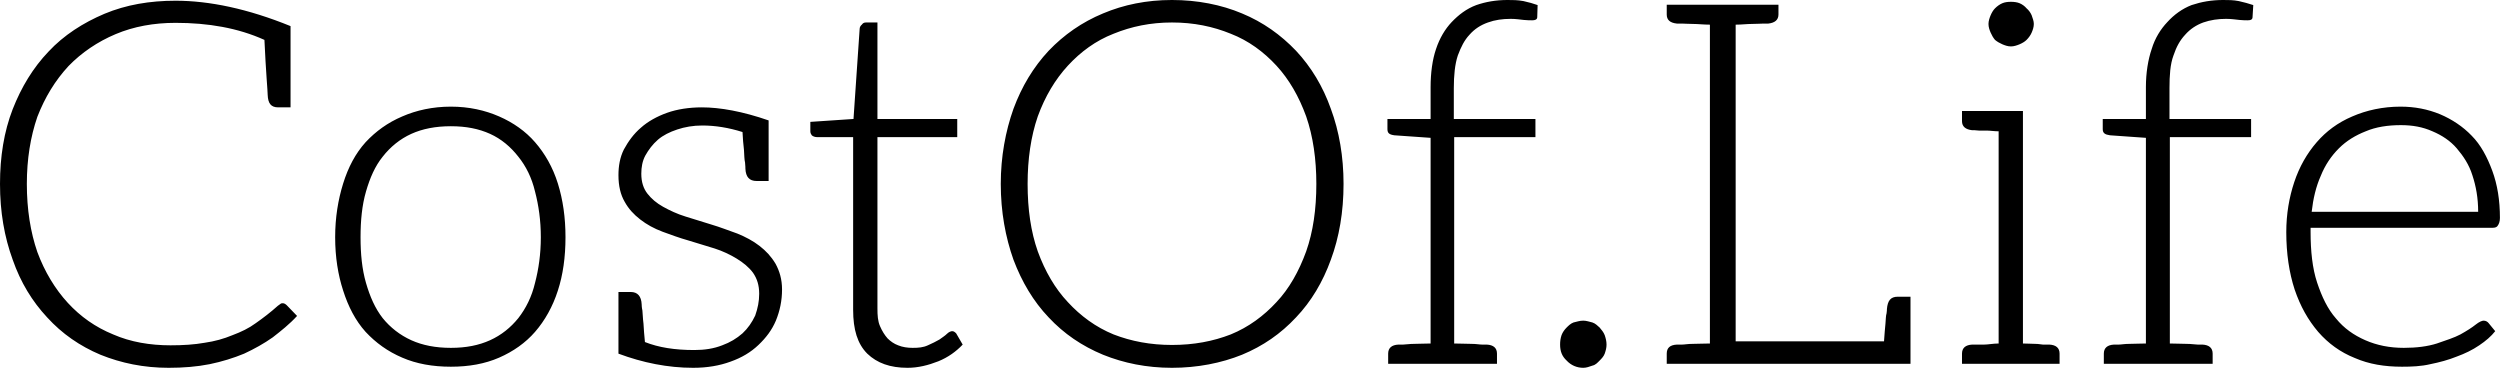 <svg data-v-423bf9ae="" xmlns="http://www.w3.org/2000/svg" viewBox="0 0 407.811 60" class="font"><!----><!----><!----><g data-v-423bf9ae="" id="6af2a7da-e371-4ed4-90fa-f25ba7f23c24" fill="black" transform="matrix(5.917,0,0,5.917,-3.077,-22.426)"><path d="M8.43 12.21C8.40 12.18 8.36 12.15 8.32 12.15C8.29 12.15 8.27 12.15 8.25 12.17C8.23 12.18 8.20 12.21 8.18 12.22C7.98 12.40 7.77 12.56 7.57 12.70C7.38 12.84 7.17 12.94 6.93 13.03C6.69 13.13 6.44 13.20 6.16 13.24C5.88 13.29 5.57 13.31 5.22 13.31C4.66 13.31 4.12 13.22 3.64 13.01C3.15 12.81 2.74 12.52 2.39 12.14C2.04 11.76 1.75 11.28 1.55 10.74C1.36 10.19 1.26 9.56 1.26 8.86C1.26 8.18 1.36 7.56 1.55 7.01C1.76 6.47 2.04 6.01 2.41 5.61C2.77 5.24 3.21 4.94 3.71 4.73C4.21 4.52 4.76 4.42 5.36 4.42C6.26 4.42 7.08 4.56 7.81 4.89C7.85 5.78 7.90 6.30 7.90 6.41C7.91 6.64 7.99 6.75 8.19 6.75L8.53 6.75L8.53 4.51C7.35 4.03 6.29 3.81 5.36 3.81C4.65 3.81 4.00 3.92 3.40 4.17C2.81 4.42 2.28 4.76 1.86 5.21C1.43 5.66 1.11 6.19 0.87 6.80C0.63 7.42 0.52 8.11 0.52 8.86C0.52 9.63 0.64 10.32 0.87 10.95C1.09 11.58 1.41 12.10 1.82 12.54C2.23 12.99 2.72 13.33 3.29 13.57C3.86 13.80 4.48 13.93 5.17 13.93C5.57 13.93 5.95 13.90 6.30 13.83C6.64 13.76 6.96 13.66 7.25 13.54C7.53 13.41 7.80 13.26 8.04 13.09C8.27 12.91 8.50 12.73 8.71 12.50ZM12.95 6.73C12.45 6.73 12.00 6.83 11.61 7.00C11.21 7.17 10.88 7.41 10.60 7.71C10.32 8.02 10.12 8.40 9.98 8.85C9.84 9.30 9.76 9.79 9.76 10.33C9.76 10.88 9.84 11.37 9.98 11.80C10.12 12.24 10.32 12.63 10.60 12.94C10.88 13.24 11.21 13.48 11.61 13.65C12.00 13.82 12.45 13.90 12.95 13.90C13.45 13.90 13.89 13.82 14.28 13.65C14.67 13.48 15.01 13.24 15.27 12.94C15.54 12.63 15.76 12.24 15.90 11.80C16.04 11.37 16.11 10.88 16.11 10.33C16.11 9.79 16.04 9.30 15.90 8.85C15.76 8.40 15.54 8.02 15.27 7.71C15.01 7.41 14.67 7.17 14.28 7.00C13.89 6.83 13.45 6.73 12.95 6.73ZM12.95 13.38C12.53 13.38 12.17 13.31 11.86 13.17C11.55 13.03 11.28 12.82 11.07 12.56C10.86 12.29 10.72 11.97 10.61 11.59C10.50 11.21 10.46 10.79 10.46 10.33C10.46 9.87 10.50 9.45 10.61 9.07C10.72 8.69 10.86 8.37 11.07 8.11C11.28 7.84 11.55 7.62 11.86 7.48C12.17 7.34 12.53 7.27 12.95 7.27C13.37 7.27 13.72 7.34 14.03 7.48C14.34 7.62 14.60 7.84 14.81 8.11C15.02 8.37 15.18 8.69 15.27 9.07C15.37 9.45 15.43 9.87 15.43 10.33C15.43 10.79 15.37 11.21 15.27 11.59C15.18 11.97 15.02 12.29 14.81 12.56C14.60 12.82 14.34 13.03 14.03 13.17C13.72 13.31 13.37 13.38 12.95 13.38ZM21.90 11.06C21.78 10.86 21.64 10.71 21.46 10.57C21.28 10.43 21.07 10.32 20.85 10.23C20.62 10.15 20.37 10.05 20.13 9.98C19.89 9.91 19.66 9.83 19.42 9.76C19.19 9.69 18.98 9.59 18.80 9.49C18.62 9.39 18.48 9.27 18.37 9.13C18.26 8.99 18.20 8.81 18.20 8.58C18.20 8.40 18.23 8.23 18.31 8.08C18.40 7.92 18.51 7.77 18.66 7.64C18.80 7.52 18.98 7.43 19.19 7.36C19.40 7.29 19.63 7.25 19.88 7.25C20.24 7.25 20.61 7.31 20.99 7.43C21 7.60 21.01 7.77 21.03 7.92C21.04 8.08 21.04 8.19 21.06 8.27C21.07 8.36 21.07 8.43 21.07 8.44C21.08 8.67 21.18 8.78 21.38 8.78L21.71 8.78L21.71 7.11C20.99 6.86 20.37 6.75 19.87 6.75C19.52 6.75 19.19 6.80 18.91 6.90C18.63 7.00 18.38 7.14 18.19 7.31C17.99 7.48 17.84 7.69 17.72 7.91C17.61 8.13 17.57 8.37 17.57 8.62C17.57 8.92 17.63 9.16 17.74 9.35C17.85 9.55 17.99 9.70 18.17 9.84C18.35 9.98 18.55 10.09 18.79 10.18C19.01 10.26 19.25 10.35 19.50 10.42C19.74 10.49 19.98 10.57 20.22 10.64C20.44 10.71 20.65 10.81 20.83 10.92C21.01 11.03 21.17 11.16 21.28 11.31C21.39 11.47 21.45 11.65 21.45 11.89C21.45 12.10 21.41 12.29 21.34 12.49C21.25 12.68 21.14 12.84 20.99 12.98C20.83 13.12 20.65 13.23 20.43 13.31C20.20 13.40 19.95 13.44 19.66 13.44C19.12 13.44 18.68 13.37 18.30 13.22C18.28 13.03 18.27 12.87 18.26 12.71C18.24 12.56 18.24 12.43 18.23 12.35C18.21 12.26 18.21 12.19 18.21 12.18C18.20 11.96 18.10 11.84 17.91 11.84L17.57 11.84L17.57 13.54C18.24 13.79 18.93 13.93 19.63 13.93C20.02 13.93 20.36 13.87 20.66 13.76C20.97 13.65 21.22 13.50 21.43 13.30C21.64 13.10 21.80 12.89 21.91 12.63C22.02 12.36 22.08 12.08 22.08 11.77C22.08 11.49 22.01 11.26 21.90 11.06ZM25.54 13.93C25.83 13.93 26.11 13.86 26.39 13.75C26.66 13.64 26.88 13.48 27.06 13.29L26.88 12.98C26.84 12.94 26.81 12.92 26.77 12.92C26.74 12.92 26.68 12.94 26.63 12.99C26.57 13.05 26.50 13.09 26.42 13.15C26.33 13.20 26.22 13.26 26.10 13.31C25.97 13.37 25.84 13.38 25.68 13.38C25.54 13.38 25.40 13.36 25.28 13.31C25.17 13.27 25.07 13.20 24.99 13.12C24.91 13.03 24.84 12.92 24.78 12.78C24.72 12.64 24.71 12.49 24.71 12.29L24.71 7.57L26.91 7.57L26.91 7.07L24.71 7.07L24.71 4.41L24.39 4.41C24.33 4.41 24.30 4.44 24.28 4.47C24.25 4.49 24.22 4.54 24.22 4.58L24.05 7.07L22.86 7.15L22.86 7.41C22.86 7.46 22.88 7.49 22.90 7.52C22.93 7.55 22.99 7.57 23.04 7.57L24.04 7.57L24.04 12.33C24.04 12.88 24.16 13.27 24.43 13.54C24.70 13.80 25.06 13.93 25.54 13.93ZM37.56 8.86C37.56 8.11 37.44 7.41 37.21 6.79C36.99 6.17 36.67 5.64 36.25 5.19C35.83 4.75 35.34 4.40 34.76 4.16C34.19 3.92 33.53 3.79 32.83 3.79C32.13 3.79 31.50 3.92 30.93 4.16C30.35 4.40 29.85 4.75 29.43 5.19C29.01 5.64 28.69 6.17 28.46 6.79C28.24 7.41 28.11 8.11 28.11 8.86C28.11 9.63 28.24 10.33 28.46 10.95C28.69 11.56 29.01 12.10 29.43 12.54C29.85 12.99 30.35 13.33 30.93 13.57C31.50 13.80 32.13 13.93 32.83 13.93C33.53 13.93 34.19 13.80 34.76 13.57C35.34 13.33 35.83 12.99 36.25 12.54C36.67 12.10 36.99 11.56 37.21 10.95C37.44 10.33 37.56 9.63 37.56 8.86ZM36.81 8.86C36.81 9.56 36.72 10.18 36.53 10.72C36.33 11.27 36.06 11.75 35.71 12.12C35.36 12.50 34.94 12.81 34.45 13.01C33.96 13.20 33.43 13.30 32.83 13.30C32.24 13.30 31.71 13.20 31.22 13.01C30.73 12.81 30.31 12.50 29.96 12.12C29.61 11.75 29.33 11.27 29.13 10.72C28.94 10.18 28.85 9.56 28.85 8.86C28.85 8.18 28.94 7.55 29.13 7.00C29.33 6.45 29.61 5.98 29.96 5.60C30.31 5.22 30.73 4.91 31.22 4.72C31.71 4.52 32.24 4.41 32.83 4.41C33.43 4.41 33.96 4.52 34.45 4.72C34.94 4.91 35.36 5.22 35.71 5.60C36.06 5.98 36.33 6.45 36.53 7.00C36.72 7.55 36.81 8.18 36.81 8.86ZM40.71 5.32C40.80 5.08 40.89 4.90 41.03 4.75C41.17 4.59 41.34 4.48 41.54 4.41C41.73 4.34 41.94 4.31 42.17 4.31C42.31 4.31 42.43 4.33 42.53 4.34C42.63 4.35 42.70 4.35 42.76 4.35C42.84 4.35 42.90 4.33 42.90 4.26L42.91 3.93C42.80 3.89 42.66 3.85 42.52 3.82C42.36 3.79 42.22 3.79 42.08 3.79C41.76 3.79 41.48 3.84 41.22 3.93C40.95 4.03 40.73 4.20 40.54 4.40C40.36 4.59 40.21 4.84 40.11 5.14C40.01 5.43 39.96 5.80 39.96 6.19L39.96 7.07L38.77 7.07L38.77 7.35C38.77 7.46 38.82 7.50 38.96 7.52L39.96 7.59L39.96 13.26C39.79 13.26 39.65 13.27 39.51 13.27C39.37 13.27 39.27 13.29 39.20 13.29L39.07 13.29C38.89 13.30 38.79 13.38 38.79 13.54L38.79 13.82L39.97 13.82L40.61 13.82L41.79 13.82L41.79 13.54C41.79 13.38 41.69 13.30 41.51 13.29L41.38 13.29C41.31 13.29 41.22 13.27 41.08 13.27C40.94 13.27 40.78 13.26 40.61 13.26L40.61 7.57L42.85 7.57L42.85 7.07L40.60 7.07L40.60 6.22C40.60 5.87 40.63 5.56 40.71 5.32ZM43.53 13.29C43.53 13.47 43.58 13.61 43.71 13.73C43.83 13.86 43.99 13.93 44.17 13.93C44.25 13.93 44.34 13.90 44.42 13.87C44.51 13.85 44.56 13.79 44.62 13.73C44.67 13.68 44.73 13.62 44.76 13.54C44.79 13.45 44.81 13.38 44.81 13.29C44.81 13.20 44.79 13.12 44.76 13.03C44.73 12.95 44.67 12.88 44.62 12.82C44.56 12.77 44.51 12.71 44.42 12.68C44.34 12.66 44.25 12.63 44.17 12.63C44.07 12.63 43.99 12.66 43.90 12.68C43.82 12.71 43.76 12.77 43.71 12.82C43.65 12.88 43.60 12.95 43.57 13.03C43.54 13.12 43.53 13.20 43.53 13.29ZM52.84 11.97C52.64 11.97 52.56 12.08 52.54 12.31C52.54 12.32 52.54 12.38 52.53 12.43C52.51 12.49 52.51 12.59 52.50 12.71C52.49 12.84 52.47 13.01 52.46 13.20L48.37 13.20L48.37 4.47C48.54 4.47 48.68 4.45 48.82 4.45C48.96 4.45 49.07 4.44 49.14 4.44L49.27 4.44C49.45 4.42 49.55 4.34 49.55 4.19L49.55 3.92L48.37 3.92L47.66 3.92L46.47 3.92L46.47 4.19C46.47 4.34 46.56 4.42 46.75 4.44L46.89 4.44C46.96 4.44 47.05 4.45 47.19 4.45C47.33 4.45 47.49 4.47 47.66 4.47L47.66 13.26C47.49 13.26 47.33 13.27 47.19 13.27C47.05 13.27 46.96 13.29 46.89 13.29L46.75 13.29C46.56 13.30 46.47 13.38 46.47 13.54L46.47 13.82L47.66 13.82L52.93 13.82L53.06 13.82L53.19 13.82L53.19 13.55L53.19 12.99L53.19 11.97L52.91 11.97ZM55.52 4.89C55.58 4.94 55.65 4.98 55.72 5.01C55.79 5.04 55.87 5.07 55.96 5.07C56.04 5.07 56.13 5.04 56.20 5.01C56.27 4.98 56.34 4.94 56.39 4.89C56.45 4.83 56.50 4.76 56.53 4.69C56.56 4.62 56.59 4.54 56.59 4.45C56.59 4.37 56.56 4.30 56.53 4.21C56.50 4.14 56.45 4.07 56.39 4.02C56.34 3.96 56.27 3.91 56.20 3.88C56.13 3.85 56.04 3.84 55.96 3.84C55.87 3.84 55.79 3.85 55.72 3.88C55.65 3.91 55.58 3.96 55.52 4.02C55.47 4.07 55.43 4.14 55.40 4.21C55.37 4.28 55.34 4.37 55.34 4.45C55.34 4.54 55.37 4.62 55.40 4.69C55.43 4.76 55.47 4.83 55.52 4.89ZM57.02 13.29L56.95 13.29L56.84 13.29C56.80 13.29 56.73 13.27 56.63 13.27C56.53 13.27 56.42 13.26 56.29 13.26L56.29 6.85L55.62 6.85L54.61 6.85L54.61 7.13C54.61 7.28 54.71 7.36 54.89 7.38L54.96 7.38C54.99 7.38 55.03 7.39 55.08 7.39L55.29 7.39C55.38 7.39 55.50 7.41 55.62 7.41L55.62 13.26C55.47 13.26 55.33 13.29 55.22 13.29L54.98 13.29L54.89 13.29C54.71 13.30 54.61 13.38 54.61 13.54L54.61 13.82L55.62 13.82L56.29 13.82L57.30 13.82L57.30 13.54C57.30 13.38 57.20 13.30 57.02 13.29ZM60.44 5.32C60.52 5.08 60.62 4.90 60.76 4.75C60.90 4.59 61.07 4.48 61.26 4.41C61.46 4.34 61.67 4.31 61.89 4.31C62.03 4.31 62.16 4.33 62.26 4.34C62.36 4.35 62.43 4.35 62.48 4.35C62.57 4.35 62.62 4.33 62.62 4.26L62.64 3.93C62.52 3.89 62.38 3.85 62.24 3.82C62.09 3.79 61.95 3.79 61.81 3.79C61.49 3.79 61.21 3.84 60.94 3.93C60.68 4.03 60.45 4.20 60.27 4.40C60.09 4.59 59.93 4.84 59.84 5.14C59.74 5.43 59.68 5.80 59.68 6.19L59.68 7.07L58.49 7.07L58.49 7.35C58.49 7.46 58.55 7.50 58.69 7.52L59.68 7.59L59.68 13.26C59.51 13.26 59.37 13.27 59.23 13.27C59.09 13.27 59.00 13.29 58.93 13.29L58.80 13.29C58.62 13.30 58.52 13.38 58.52 13.54L58.52 13.82L59.70 13.82L60.34 13.82L61.52 13.82L61.52 13.54C61.52 13.38 61.42 13.30 61.24 13.29L61.11 13.29C61.04 13.29 60.94 13.27 60.80 13.27C60.66 13.27 60.51 13.26 60.34 13.26L60.34 7.57L62.58 7.57L62.58 7.07L60.33 7.07L60.33 6.22C60.33 5.87 60.35 5.56 60.44 5.32ZM66.70 6.73C66.21 6.73 65.76 6.83 65.37 7.00C64.97 7.17 64.65 7.41 64.39 7.71C64.12 8.02 63.91 8.39 63.77 8.81C63.63 9.23 63.55 9.69 63.55 10.19C63.55 10.78 63.63 11.31 63.78 11.77C63.94 12.24 64.15 12.61 64.43 12.94C64.71 13.26 65.04 13.50 65.44 13.66C65.83 13.83 66.26 13.90 66.74 13.90C67.00 13.90 67.27 13.89 67.52 13.83C67.77 13.78 68.03 13.71 68.25 13.62C68.47 13.54 68.68 13.44 68.87 13.31C69.05 13.19 69.20 13.06 69.31 12.92L69.13 12.70C69.10 12.66 69.05 12.63 68.99 12.63C68.95 12.63 68.87 12.66 68.77 12.74C68.67 12.82 68.53 12.91 68.35 13.01C68.18 13.10 67.96 13.17 67.70 13.26C67.45 13.34 67.14 13.38 66.79 13.38C66.40 13.38 66.05 13.31 65.73 13.17C65.41 13.03 65.14 12.84 64.92 12.57C64.69 12.31 64.53 11.97 64.40 11.58C64.27 11.19 64.22 10.71 64.22 10.19L64.22 10.07L69.24 10.07C69.31 10.07 69.36 10.05 69.38 10.01C69.41 9.97 69.44 9.90 69.44 9.80C69.44 9.31 69.37 8.88 69.23 8.50C69.09 8.12 68.91 7.78 68.66 7.53C68.42 7.28 68.12 7.08 67.79 6.94C67.45 6.80 67.09 6.73 66.70 6.73ZM66.71 7.24C67.03 7.24 67.31 7.29 67.58 7.41C67.84 7.52 68.07 7.67 68.25 7.88C68.43 8.09 68.59 8.33 68.68 8.62C68.78 8.92 68.84 9.25 68.84 9.63L64.25 9.63C64.29 9.27 64.37 8.93 64.50 8.64C64.62 8.34 64.79 8.09 65.00 7.88C65.21 7.67 65.46 7.52 65.74 7.41C66.02 7.29 66.35 7.24 66.71 7.24Z"></path></g><!----><!----></svg>